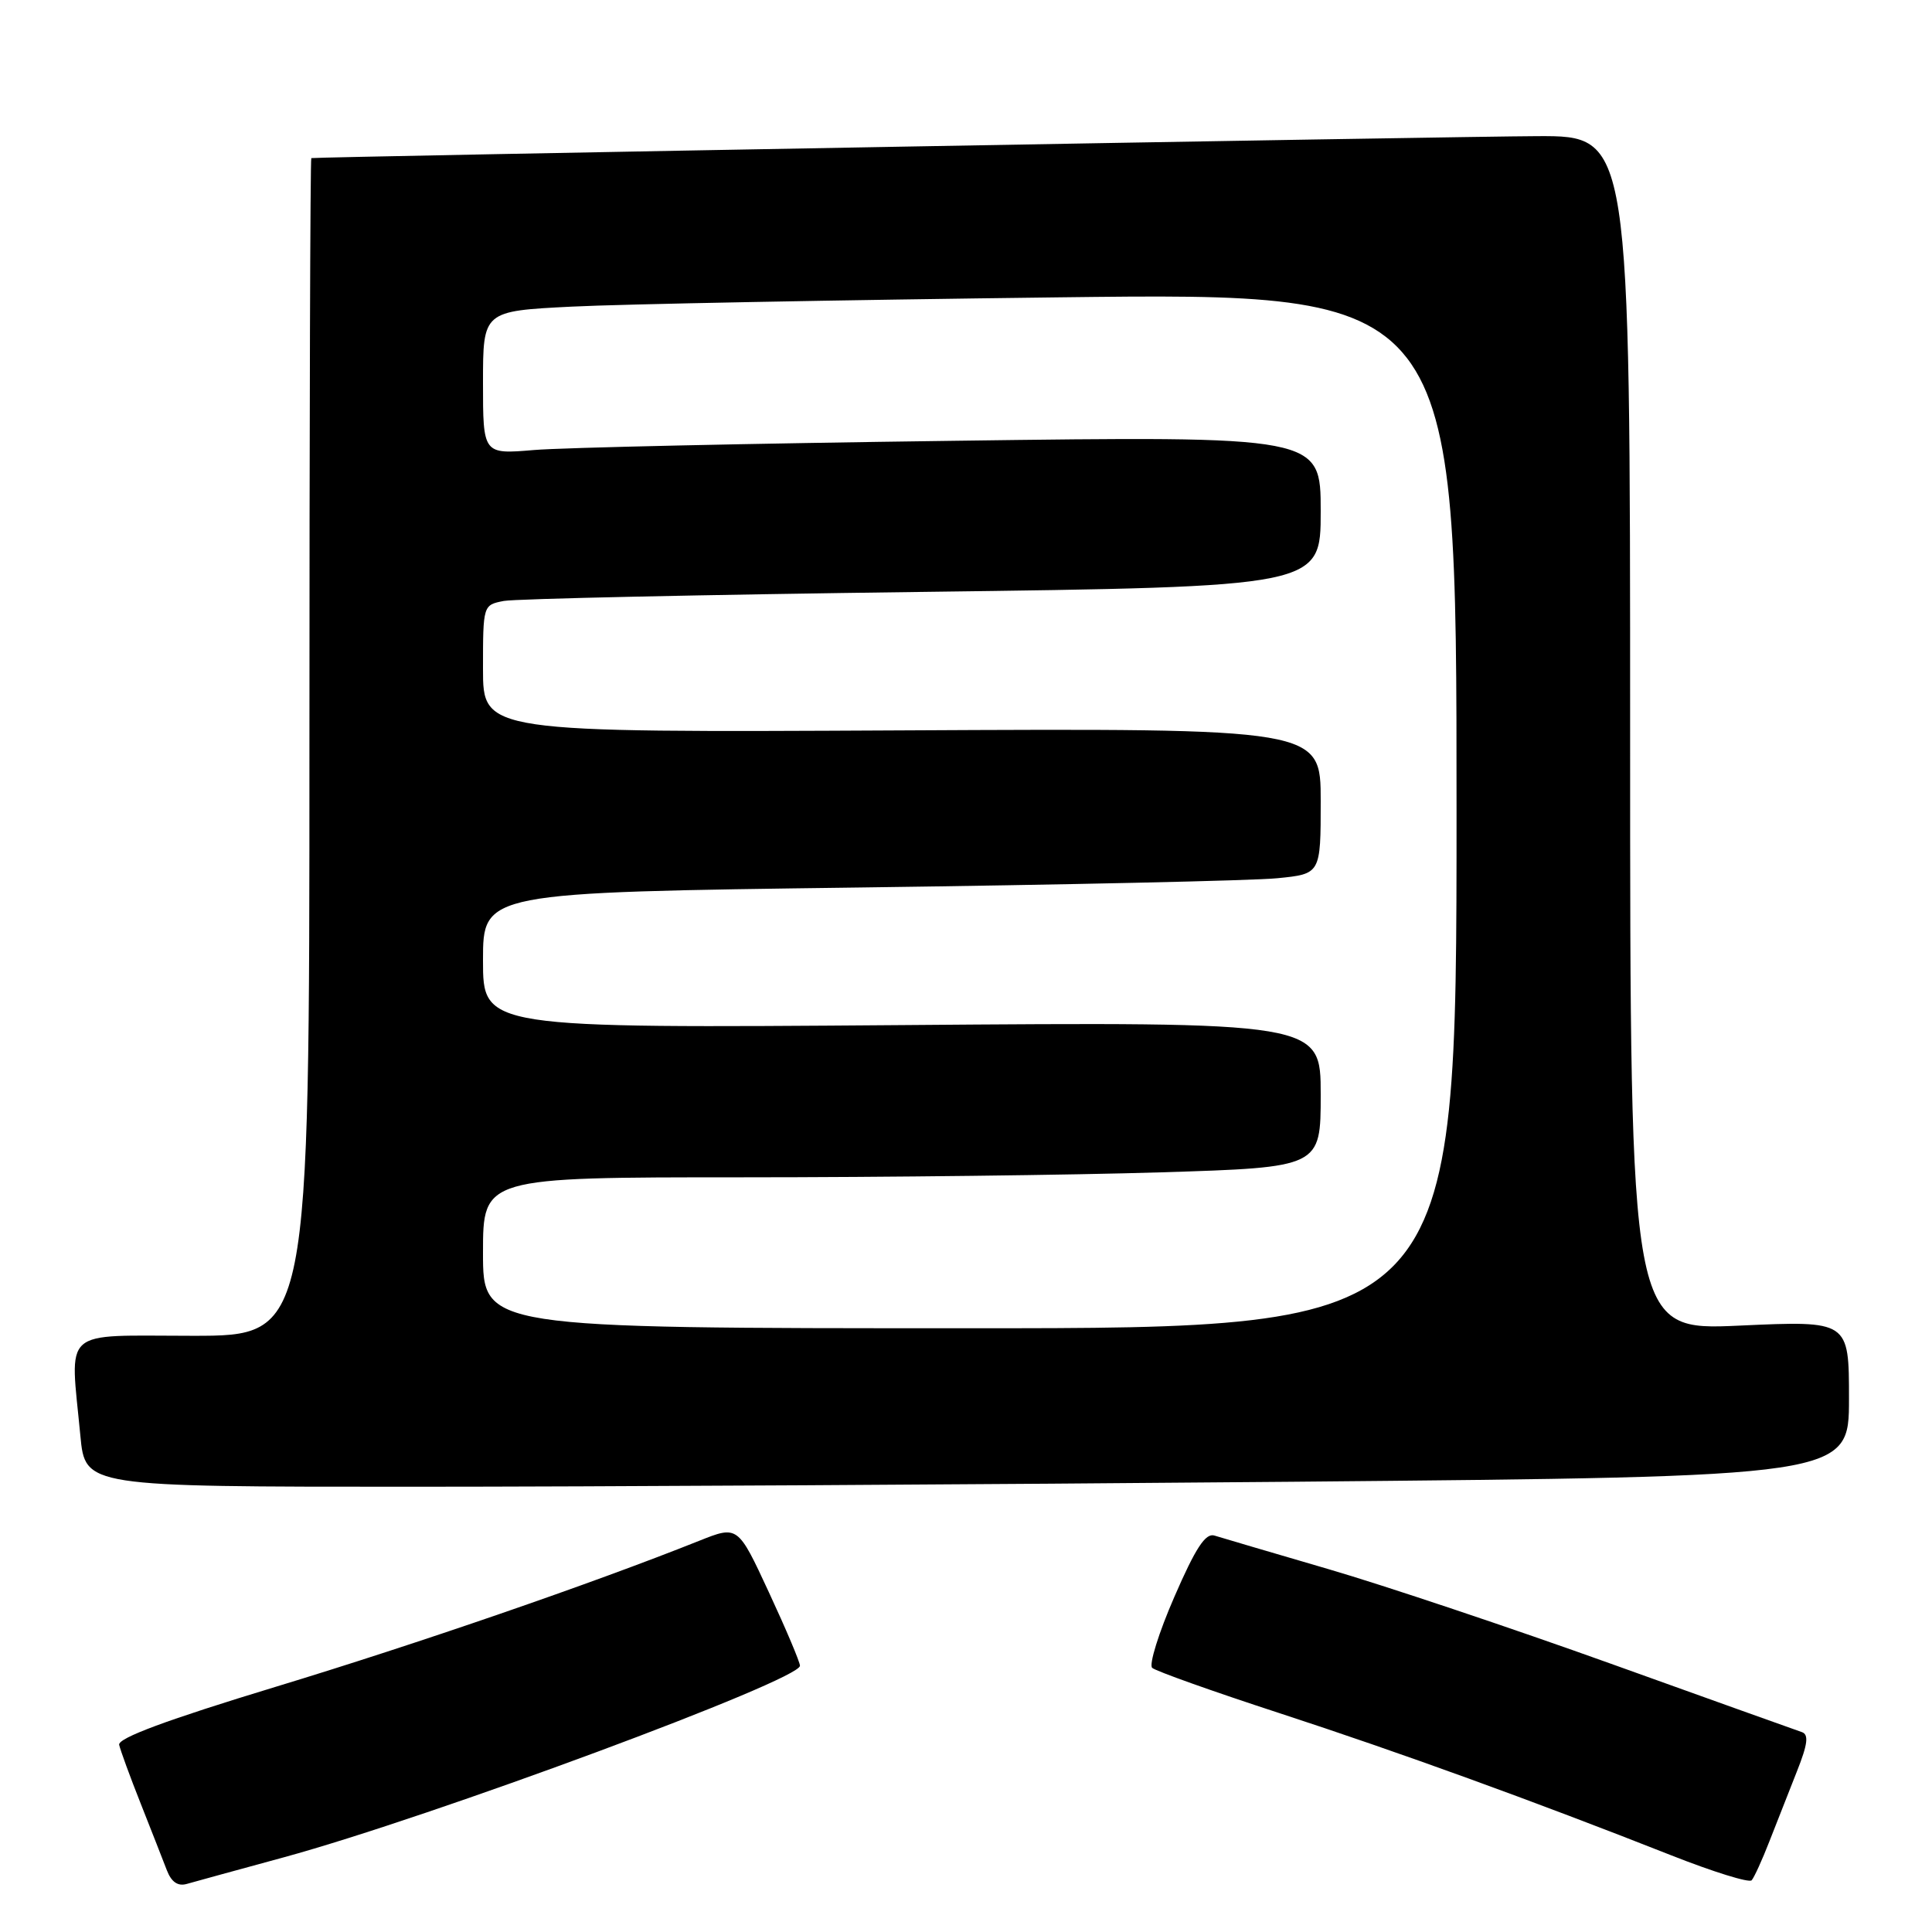 <?xml version="1.0" encoding="UTF-8" standalone="no"?>
<!DOCTYPE svg PUBLIC "-//W3C//DTD SVG 1.1//EN" "http://www.w3.org/Graphics/SVG/1.1/DTD/svg11.dtd" >
<svg xmlns="http://www.w3.org/2000/svg" xmlns:xlink="http://www.w3.org/1999/xlink" version="1.1" viewBox="0 0 256 256">
 <g >
 <path fill="currentColor"
d=" M 37.55 246.12 C 57.12 240.78 106.00 222.64 106.00 220.72 C 106.00 220.24 104.15 215.86 101.88 210.98 C 97.77 202.12 97.77 202.12 92.63 204.17 C 78.43 209.84 55.33 217.80 36.50 223.52 C 22.12 227.89 15.59 230.31 15.79 231.20 C 15.95 231.91 17.23 235.43 18.65 239.00 C 20.06 242.57 21.62 246.54 22.11 247.82 C 22.71 249.38 23.57 249.97 24.75 249.63 C 25.71 249.36 31.47 247.77 37.55 246.12 Z  M 234.45 244.00 C 235.42 241.53 237.06 237.35 238.10 234.72 C 239.54 231.10 239.69 229.83 238.75 229.51 C 238.06 229.28 226.70 225.21 213.50 220.47 C 200.30 215.73 183.43 210.08 176.00 207.91 C 168.57 205.74 161.79 203.74 160.92 203.47 C 159.74 203.10 158.42 205.11 155.60 211.61 C 153.53 216.36 152.22 220.59 152.67 221.00 C 153.13 221.42 160.70 224.12 169.50 226.99 C 185.60 232.25 202.99 238.56 221.50 245.86 C 227.00 248.03 231.77 249.51 232.10 249.15 C 232.43 248.79 233.49 246.47 234.45 244.00 Z  M 171.33 196.34 C 245.00 195.67 245.00 195.67 245.00 185.33 C 245.00 174.99 245.00 174.99 230.50 175.65 C 216.00 176.31 216.00 176.31 216.00 97.16 C 216.00 18.00 216.00 18.00 203.75 18.04 C 193.57 18.07 42.04 20.78 41.25 20.95 C 41.11 20.98 41.00 56.10 41.00 99.00 C 41.00 177.00 41.00 177.00 25.50 177.00 C 7.88 177.00 9.28 175.75 10.65 190.25 C 11.29 197.00 11.29 197.00 54.48 197.00 C 78.23 197.00 130.82 196.70 171.33 196.34 Z  M 64.00 166.00 C 64.00 156.00 64.00 156.00 98.34 156.00 C 117.23 156.00 142.20 155.70 153.84 155.34 C 175.00 154.68 175.00 154.68 175.00 145.04 C 175.00 135.40 175.00 135.40 119.50 135.83 C 64.00 136.25 64.00 136.25 64.00 127.25 C 64.00 118.25 64.00 118.25 113.75 117.60 C 141.11 117.24 166.09 116.69 169.25 116.37 C 175.00 115.80 175.00 115.80 175.00 106.15 C 175.00 96.50 175.00 96.50 119.50 96.78 C 64.00 97.06 64.00 97.06 64.00 88.61 C 64.00 80.19 64.01 80.16 66.75 79.63 C 68.26 79.34 93.24 78.80 122.25 78.43 C 175.00 77.75 175.00 77.75 175.00 67.76 C 175.00 57.76 175.00 57.76 126.25 58.41 C 99.44 58.76 74.46 59.31 70.75 59.63 C 64.00 60.20 64.00 60.20 64.00 50.71 C 64.00 41.22 64.00 41.22 75.75 40.63 C 82.21 40.30 111.24 39.75 140.25 39.40 C 193.00 38.76 193.00 38.76 193.00 107.38 C 193.00 176.00 193.00 176.00 128.50 176.00 C 64.00 176.00 64.00 176.00 64.00 166.00 Z "/>
</g>
</svg>